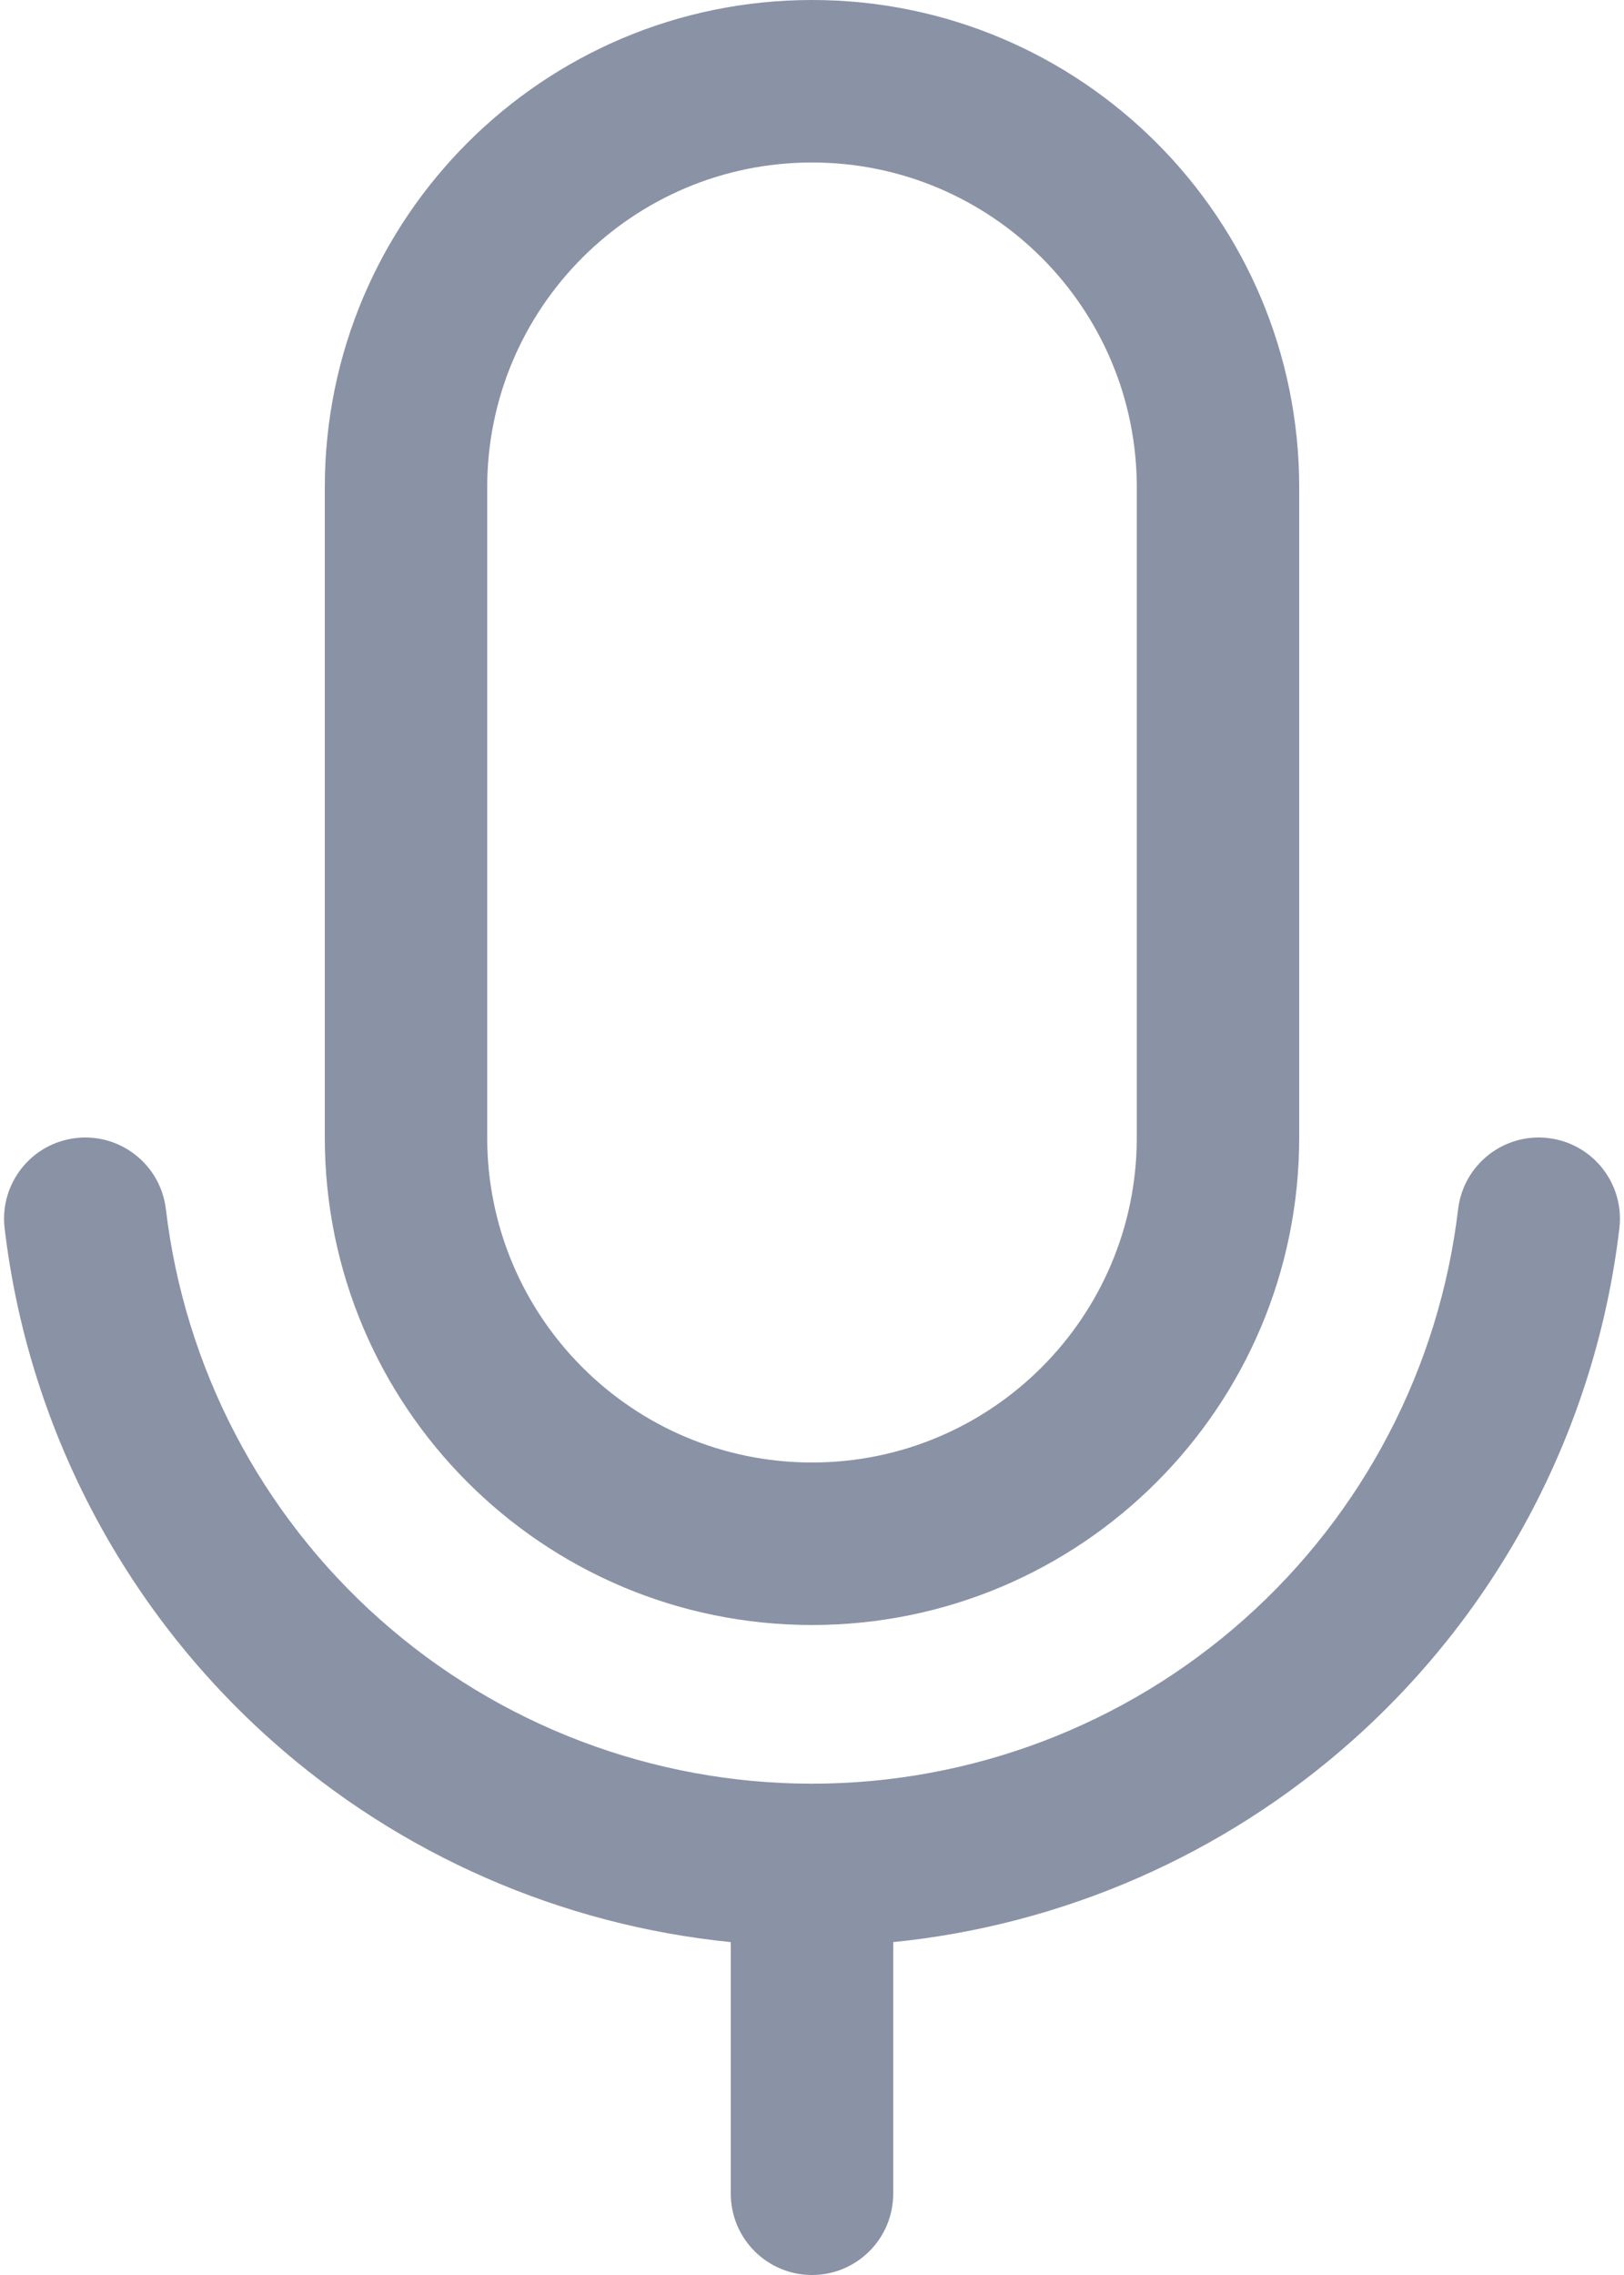 <svg width="20" height="28" viewBox="0 0 20 28" fill="none" xmlns="http://www.w3.org/2000/svg">
<path fill-rule="evenodd" clip-rule="evenodd" d="M10 2C7.791 2 6 3.791 6 6V14C6 16.209 7.791 18 10 18C12.209 18 14 16.209 14 14V6C14 3.791 12.209 2 10 2ZM4 6C4 2.686 6.686 0 10 0C13.314 0 16 2.686 16 6V14C16 17.314 13.314 20 10 20C6.686 20 4 17.314 4 14V6ZM11 23.903C13.089 23.693 15.069 22.831 16.651 21.425C18.483 19.797 19.655 17.552 19.943 15.118C20.008 14.569 19.616 14.072 19.067 14.007C18.519 13.942 18.022 14.334 17.957 14.883C17.726 16.831 16.789 18.627 15.322 19.93C13.856 21.233 11.962 21.953 10 21.953C8.038 21.953 6.144 21.233 4.678 19.93C3.211 18.627 2.274 16.831 2.043 14.883C1.978 14.334 1.481 13.942 0.932 14.007C0.384 14.072 -0.008 14.569 0.057 15.118C0.345 17.552 1.517 19.797 3.349 21.425C4.931 22.831 6.911 23.693 9 23.903V27C9 27.552 9.448 28 10 28C10.552 28 11 27.552 11 27V23.903Z" fill="#8A92A6"/>
</svg>
